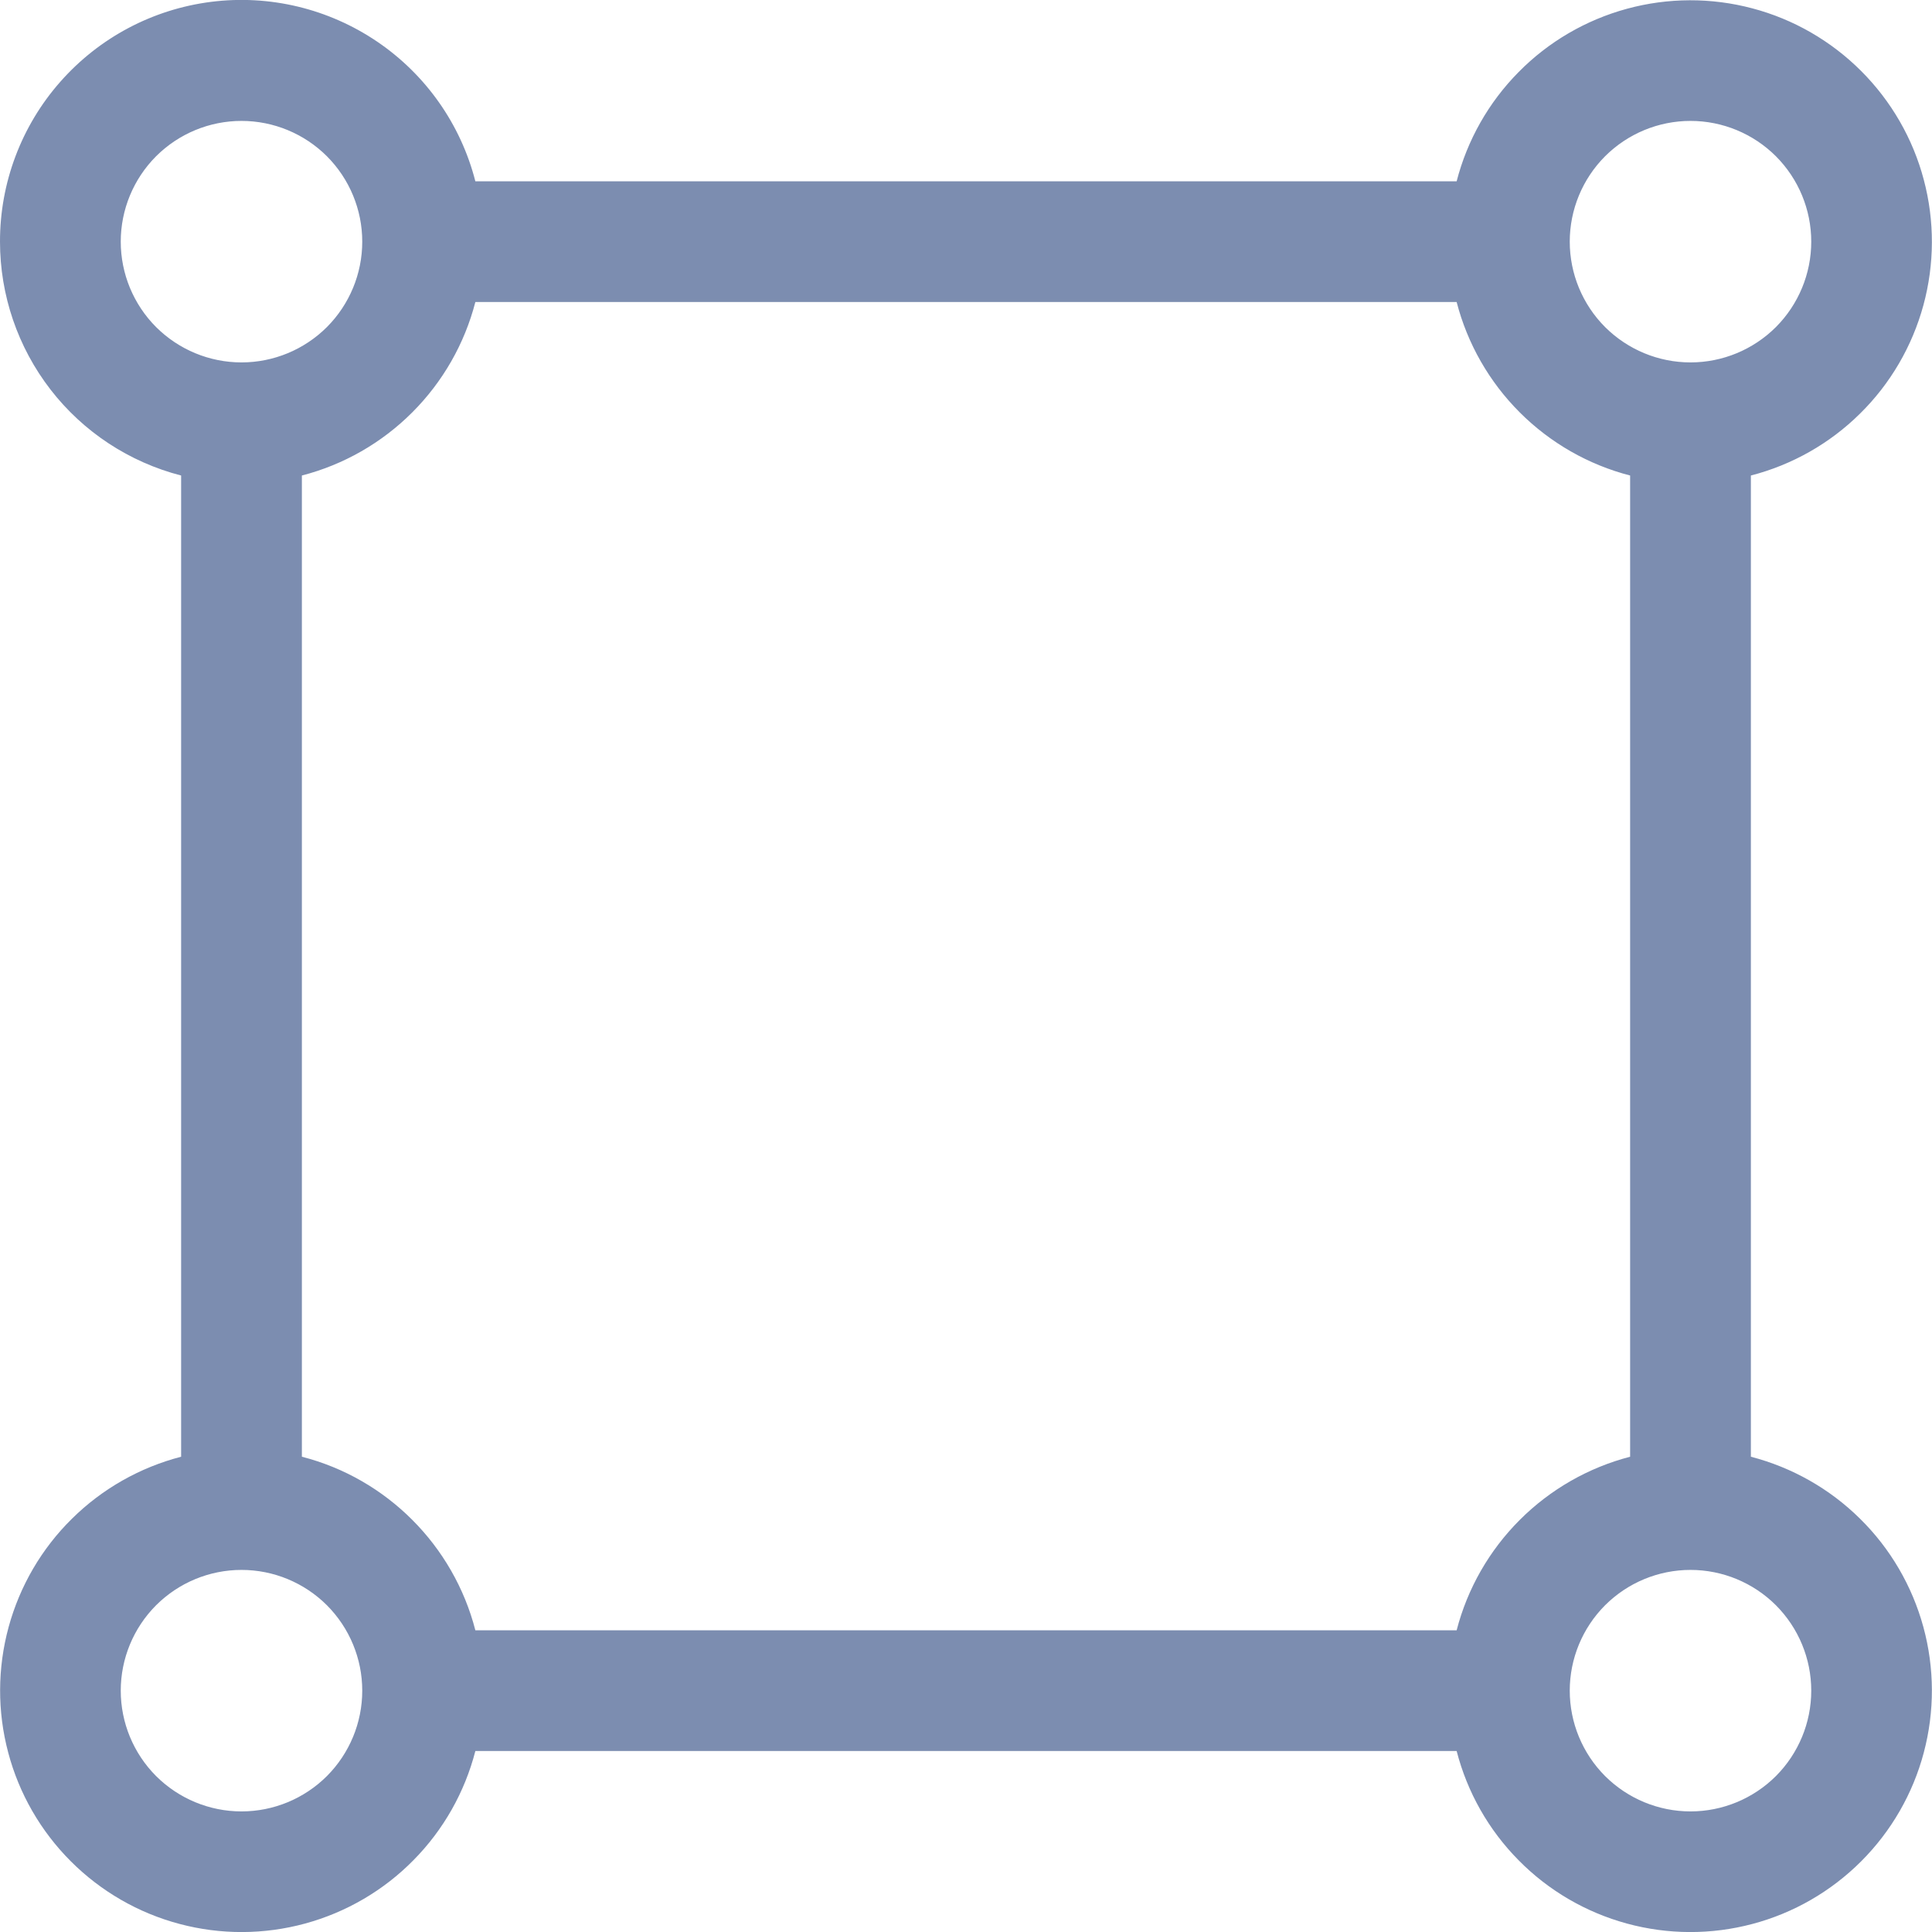 <svg width="24" height="24" viewBox="0 0 24 24" fill="none" xmlns="http://www.w3.org/2000/svg">
<g clip-path="url(#clip0_124_44885)">
<path d="M3 1.502C2.602 1.502 2.221 1.66 1.939 1.941C1.658 2.223 1.5 2.604 1.5 3.002C1.5 3.4 1.658 3.781 1.939 4.063C2.221 4.344 2.602 4.502 3 4.502C3.398 4.502 3.779 4.344 4.061 4.063C4.342 3.781 4.5 3.4 4.5 3.002C4.5 2.604 4.342 2.223 4.061 1.941C3.779 1.66 3.398 1.502 3 1.502ZM1.46676e-06 3.002C-0.001 2.271 0.265 1.565 0.748 1.017C1.231 0.468 1.897 0.115 2.622 0.023C3.347 -0.069 4.08 0.107 4.685 0.517C5.29 0.927 5.724 1.544 5.905 2.252H18.095C18.227 1.74 18.492 1.272 18.864 0.896C19.235 0.519 19.7 0.248 20.21 0.109C20.72 -0.03 21.258 -0.032 21.769 0.104C22.28 0.239 22.746 0.508 23.12 0.882C23.494 1.256 23.763 1.722 23.898 2.233C24.034 2.744 24.032 3.282 23.893 3.792C23.754 4.302 23.483 4.767 23.106 5.138C22.73 5.51 22.262 5.775 21.75 5.907V18.096C22.262 18.229 22.73 18.494 23.106 18.866C23.483 19.237 23.754 19.702 23.893 20.212C24.032 20.722 24.034 21.26 23.898 21.771C23.763 22.282 23.494 22.748 23.12 23.122C22.746 23.496 22.28 23.765 21.769 23.9C21.258 24.036 20.72 24.034 20.21 23.895C19.7 23.756 19.235 23.485 18.864 23.108C18.492 22.732 18.227 22.264 18.095 21.752H5.905C5.773 22.264 5.508 22.732 5.136 23.108C4.765 23.485 4.3 23.756 3.79 23.895C3.28 24.034 2.742 24.036 2.231 23.9C1.72 23.765 1.254 23.496 0.88 23.122C0.506 22.748 0.237 22.282 0.102 21.771C-0.034 21.26 -0.032 20.722 0.107 20.212C0.246 19.702 0.517 19.237 0.894 18.866C1.27 18.494 1.738 18.229 2.25 18.096V5.907C1.606 5.741 1.035 5.366 0.628 4.84C0.221 4.314 -0 3.667 1.46676e-06 3.002ZM3.75 5.907V18.096C4.804 18.366 5.634 19.198 5.905 20.252H18.095C18.229 19.733 18.5 19.26 18.879 18.881C19.258 18.502 19.731 18.231 20.25 18.096V5.907C19.731 5.773 19.258 5.502 18.879 5.123C18.5 4.744 18.229 4.271 18.095 3.752H5.905C5.771 4.271 5.5 4.744 5.121 5.123C4.742 5.502 4.269 5.773 3.75 5.907ZM21 1.502C20.602 1.502 20.221 1.66 19.939 1.941C19.658 2.223 19.5 2.604 19.5 3.002C19.5 3.4 19.658 3.781 19.939 4.063C20.221 4.344 20.602 4.502 21 4.502C21.398 4.502 21.779 4.344 22.061 4.063C22.342 3.781 22.5 3.4 22.5 3.002C22.5 2.604 22.342 2.223 22.061 1.941C21.779 1.66 21.398 1.502 21 1.502ZM3 19.502C2.602 19.502 2.221 19.66 1.939 19.941C1.658 20.223 1.5 20.604 1.5 21.002C1.5 21.4 1.658 21.781 1.939 22.063C2.221 22.344 2.602 22.502 3 22.502C3.398 22.502 3.779 22.344 4.061 22.063C4.342 21.781 4.5 21.4 4.5 21.002C4.5 20.604 4.342 20.223 4.061 19.941C3.779 19.66 3.398 19.502 3 19.502ZM21 19.502C20.602 19.502 20.221 19.66 19.939 19.941C19.658 20.223 19.5 20.604 19.5 21.002C19.5 21.4 19.658 21.781 19.939 22.063C20.221 22.344 20.602 22.502 21 22.502C21.398 22.502 21.779 22.344 22.061 22.063C22.342 21.781 22.5 21.4 22.5 21.002C22.5 20.604 22.342 20.223 22.061 19.941C21.779 19.66 21.398 19.502 21 19.502Z" fill="#7C8DB0"/>
</g>
<defs>
<clipPath id="clip0_124_44885">
<rect width="23.999" height="24.002" fill="white" transform="translate(0 -0.001)"/>
</clipPath>
</defs>
</svg>
